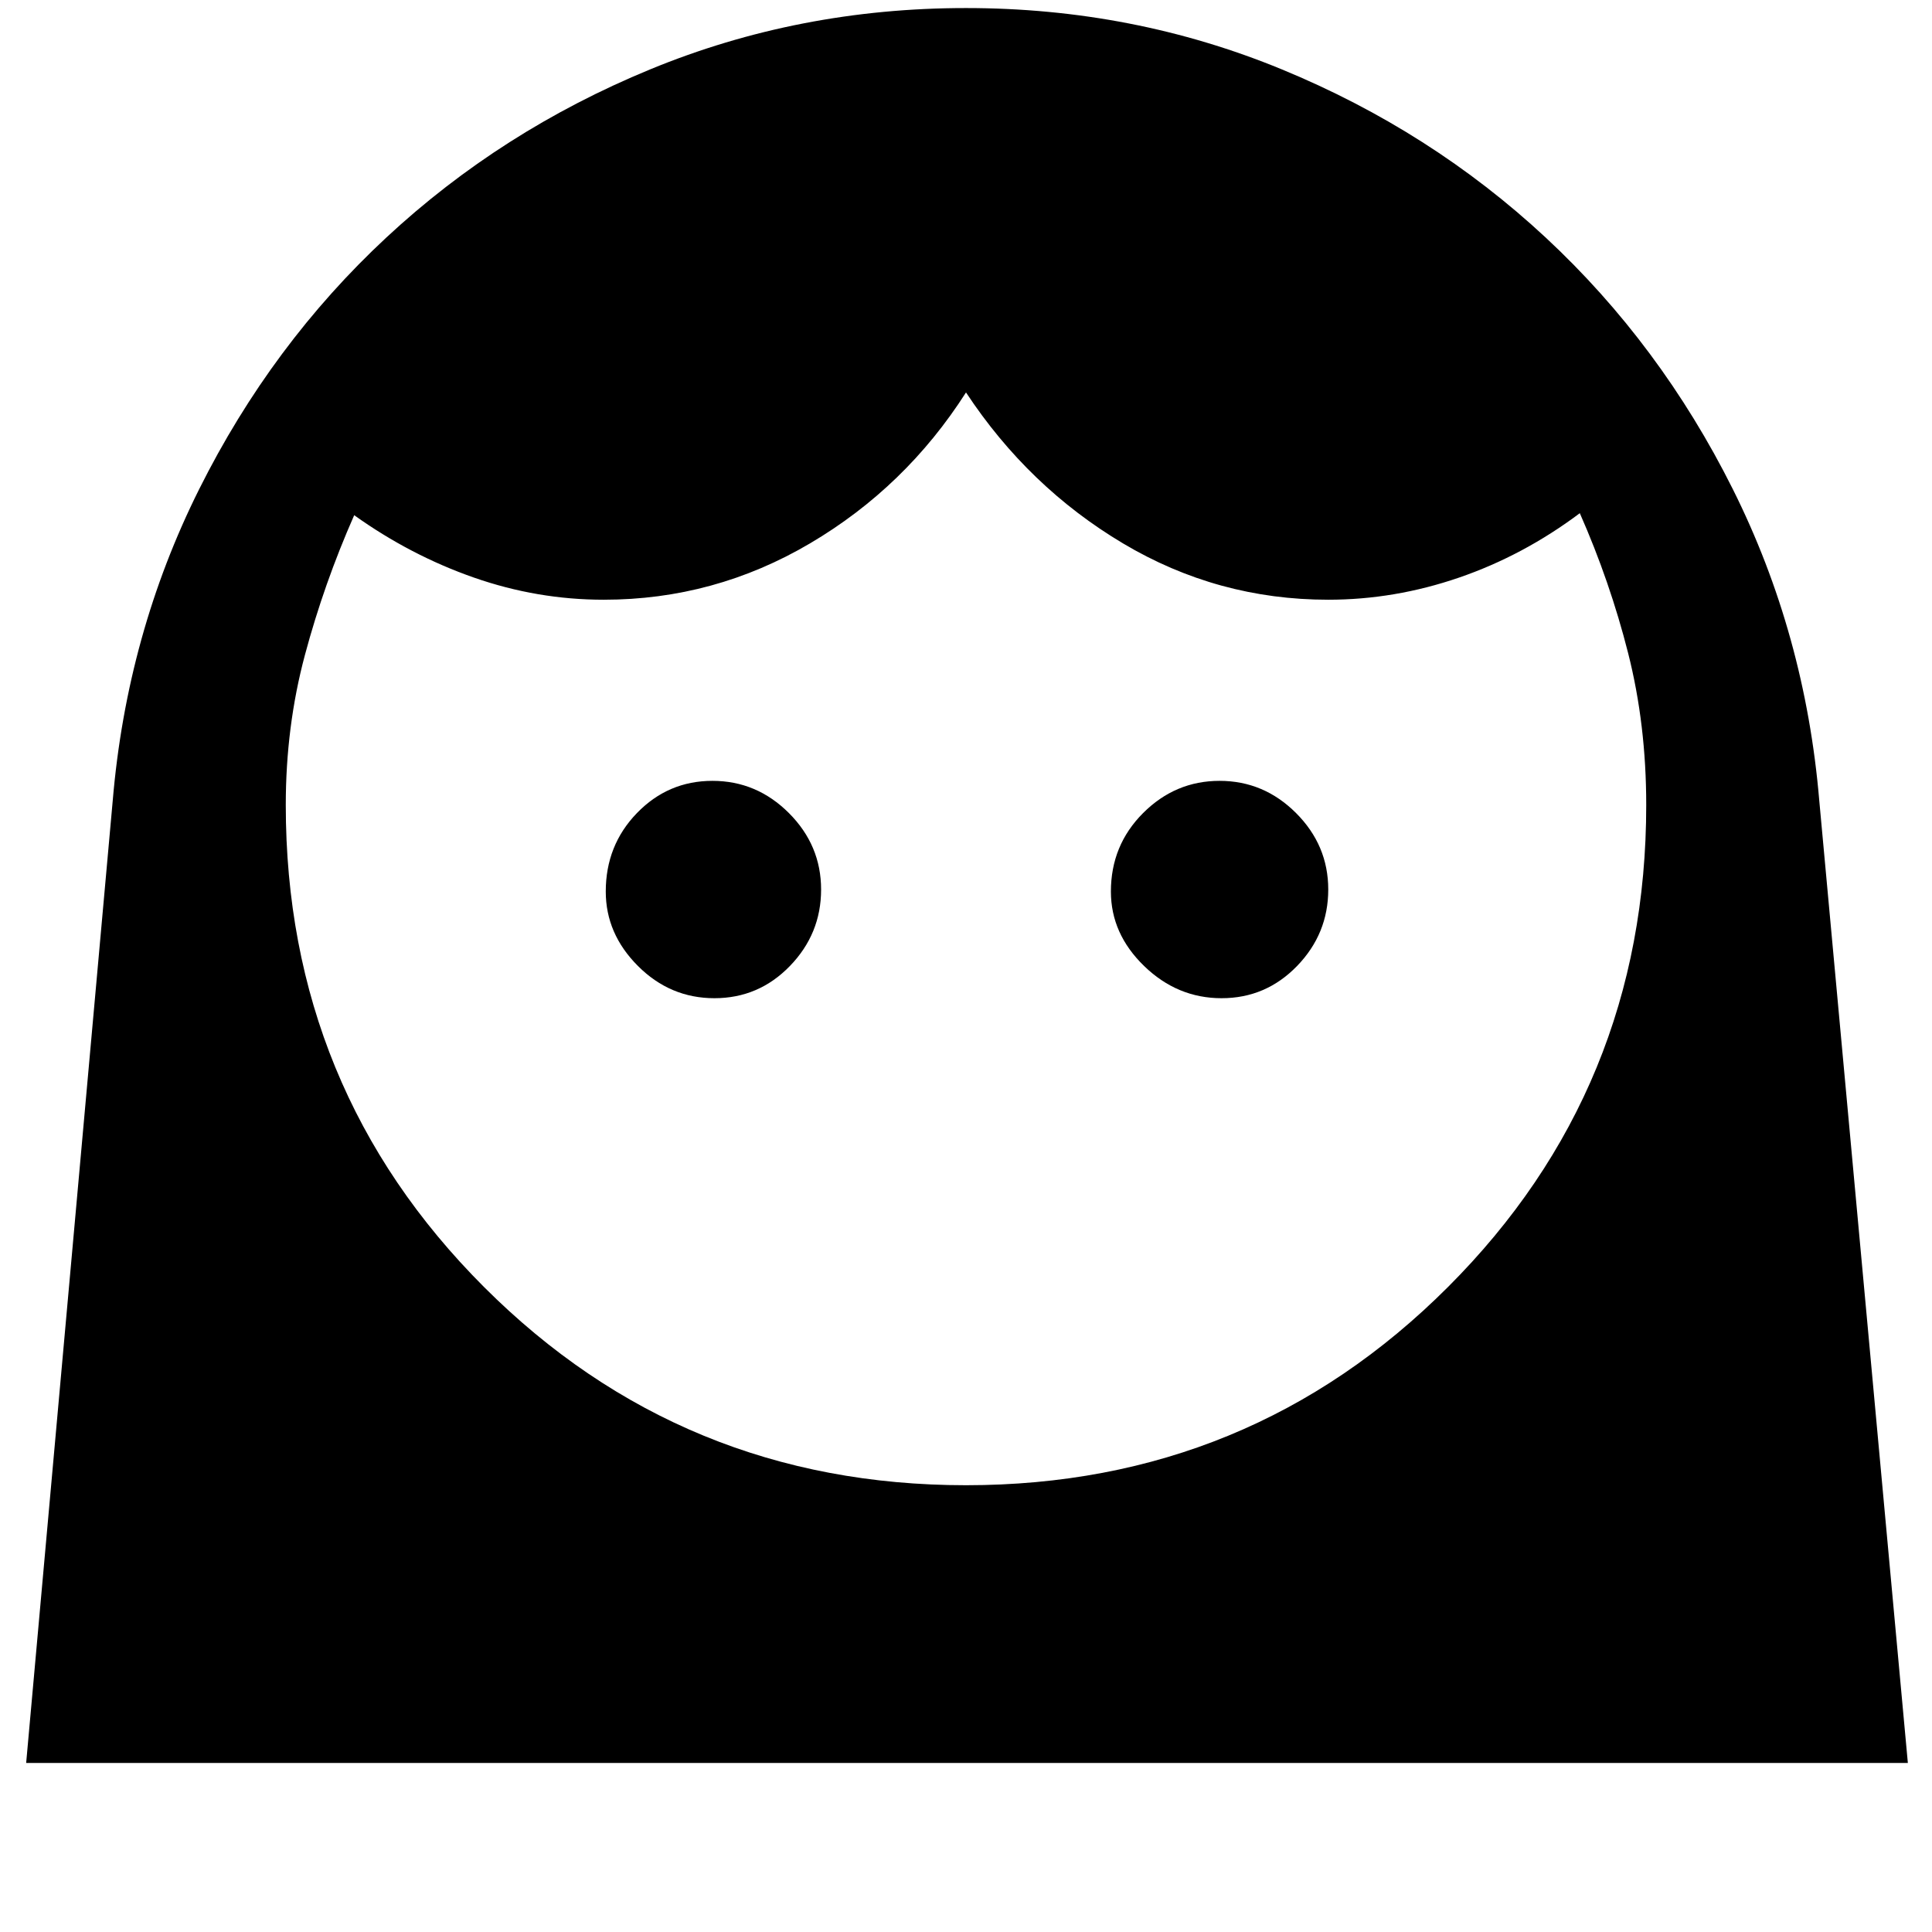 <svg xmlns="http://www.w3.org/2000/svg" height="48" width="48"><path d="M24 36.9q7.05 0 11.975-4.925T40.9 20q0-2-.45-3.775t-1.2-3.475q-1.4 1.05-3 1.6T33 14.9q-2.75 0-5.1-1.4-2.35-1.4-3.9-3.75-1.5 2.35-3.875 3.75T15 14.9q-1.65 0-3.225-.55Q10.2 13.8 8.8 12.8q-.75 1.7-1.225 3.475Q7.1 18.05 7.1 20q0 7.05 4.925 11.975T24 36.9Zm-6.25-12.1q1.1 0 1.875-.8.775-.8.775-1.9 0-1.1-.8-1.9-.8-.8-1.9-.8-1.1 0-1.875.8-.775.8-.775 1.95 0 1.05.8 1.85t1.9.8Zm12.6 0q1.1 0 1.875-.8.775-.8.775-1.9 0-1.1-.8-1.9-.8-.8-1.9-.8-1.1 0-1.9.8-.8.8-.8 1.95 0 1.05.825 1.85t1.925.8ZM24 .2q4.15 0 7.85 1.525Q35.55 3.25 38.4 5.9q2.85 2.65 4.65 6.25 1.8 3.6 2.15 7.75l2.2 23.9H.65L2.8 19.9q.35-4.15 2.15-7.75 1.8-3.6 4.65-6.25 2.85-2.65 6.55-4.175Q19.85.2 24 .2Z"/></svg>